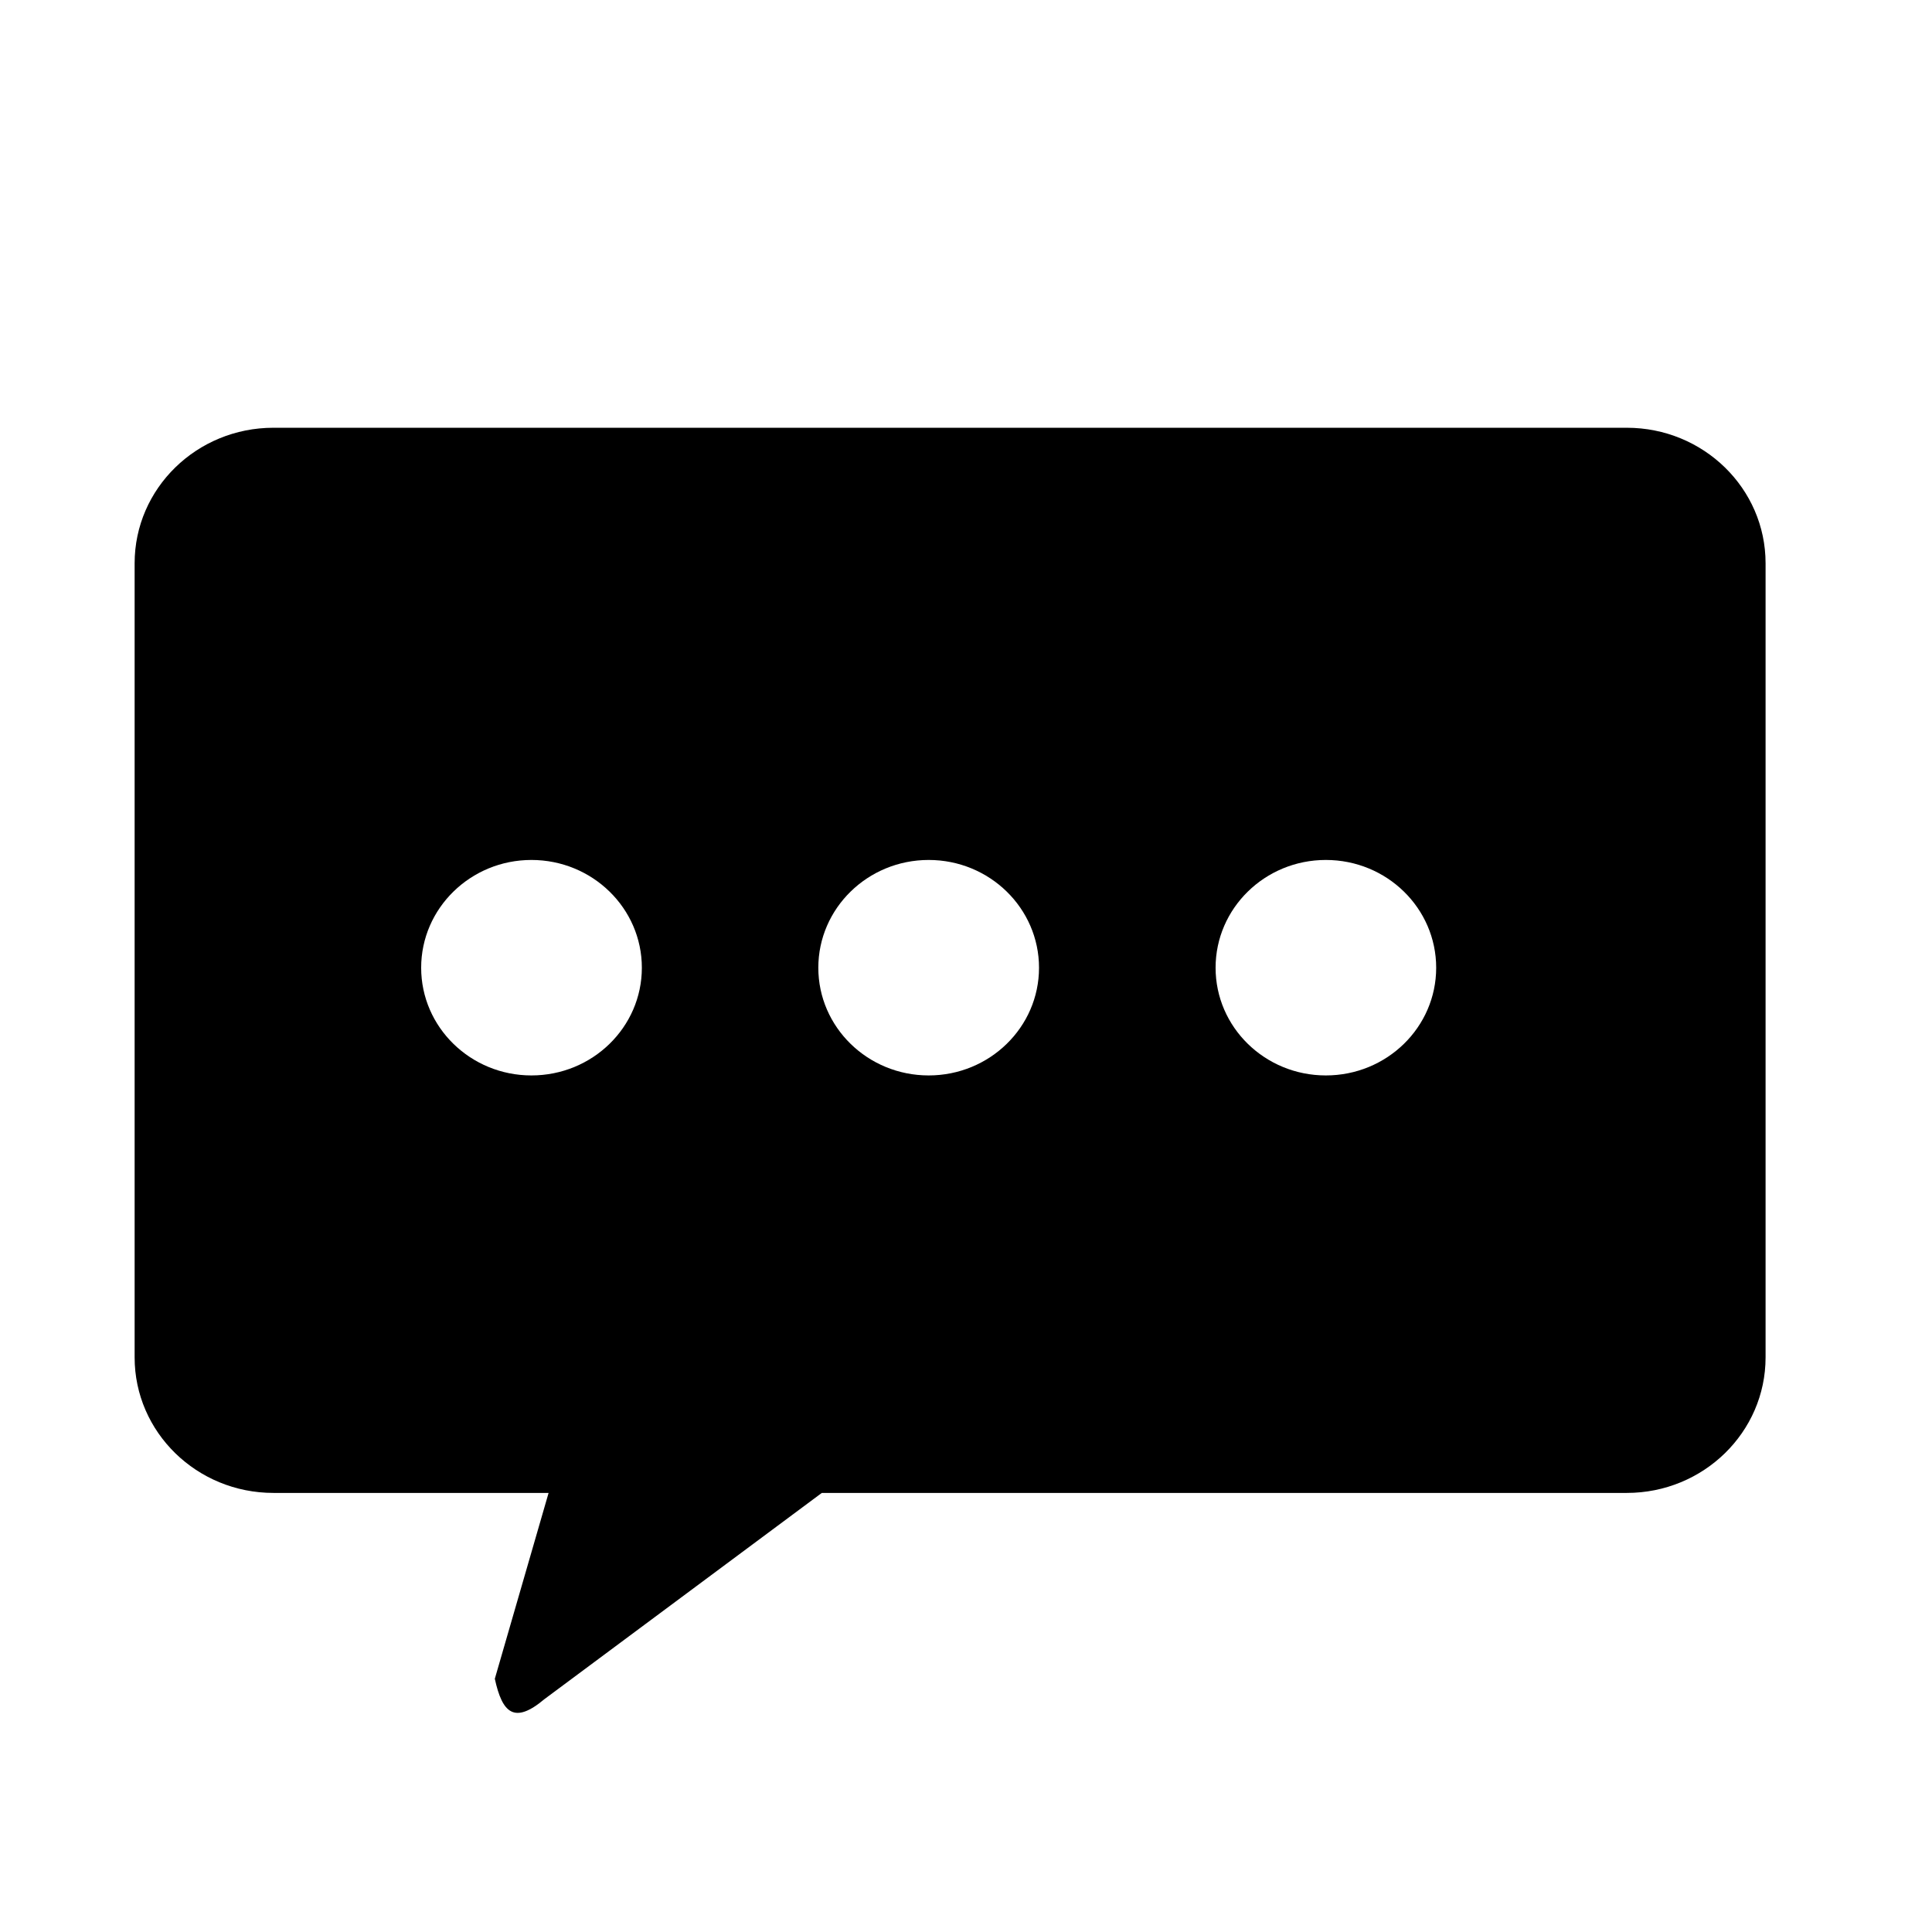 <?xml version="1.0" standalone="no"?><!DOCTYPE svg PUBLIC "-//W3C//DTD SVG 1.1//EN" "http://www.w3.org/Graphics/SVG/1.1/DTD/svg11.dtd"><svg t="1534996220150" class="icon" style="" viewBox="0 0 1024 1024" version="1.1" xmlns="http://www.w3.org/2000/svg" p-id="1829" xmlns:xlink="http://www.w3.org/1999/xlink" width="64" height="64"><defs><style type="text/css"></style></defs><path d="M435.573 791.281l426.639 0c40.627 0 73.58-32.158 73.58-71.839l0 0L935.792 298.558c0-39.707-32.953-71.839-73.58-71.839L144.937 226.719c-40.627 0-73.583 32.132-73.583 71.839l0 420.886c0 39.678 32.956 71.836 73.583 71.836l145.827 0-28.499 98.5c3.938 18.192 10.337 24.228 26.302 10.794M761.205 512.927 761.205 512.927 761.205 512.927c0 31.519-26.148 57.076-58.483 57.076-32.286 0-58.434-25.557-58.434-57.076 0-31.522 26.148-57.131 58.434-57.131C735.056 455.796 761.205 481.405 761.205 512.927L761.205 512.927zM550.701 512.927 550.701 512.927 550.701 512.927c0 31.519-26.198 57.076-58.487 57.076-32.288 0-58.486-25.557-58.486-57.076 0-31.522 26.2-57.131 58.486-57.131C524.504 455.796 550.701 481.405 550.701 512.927L550.701 512.927zM340.195 512.927 340.195 512.927 340.195 512.927c0 31.519-26.198 57.076-58.536 57.076-32.237 0-58.434-25.557-58.434-57.076 0-31.522 26.198-57.131 58.434-57.131C313.997 455.796 340.195 481.405 340.195 512.927L340.195 512.927zM340.195 512.927" p-id="1830"></path></svg>